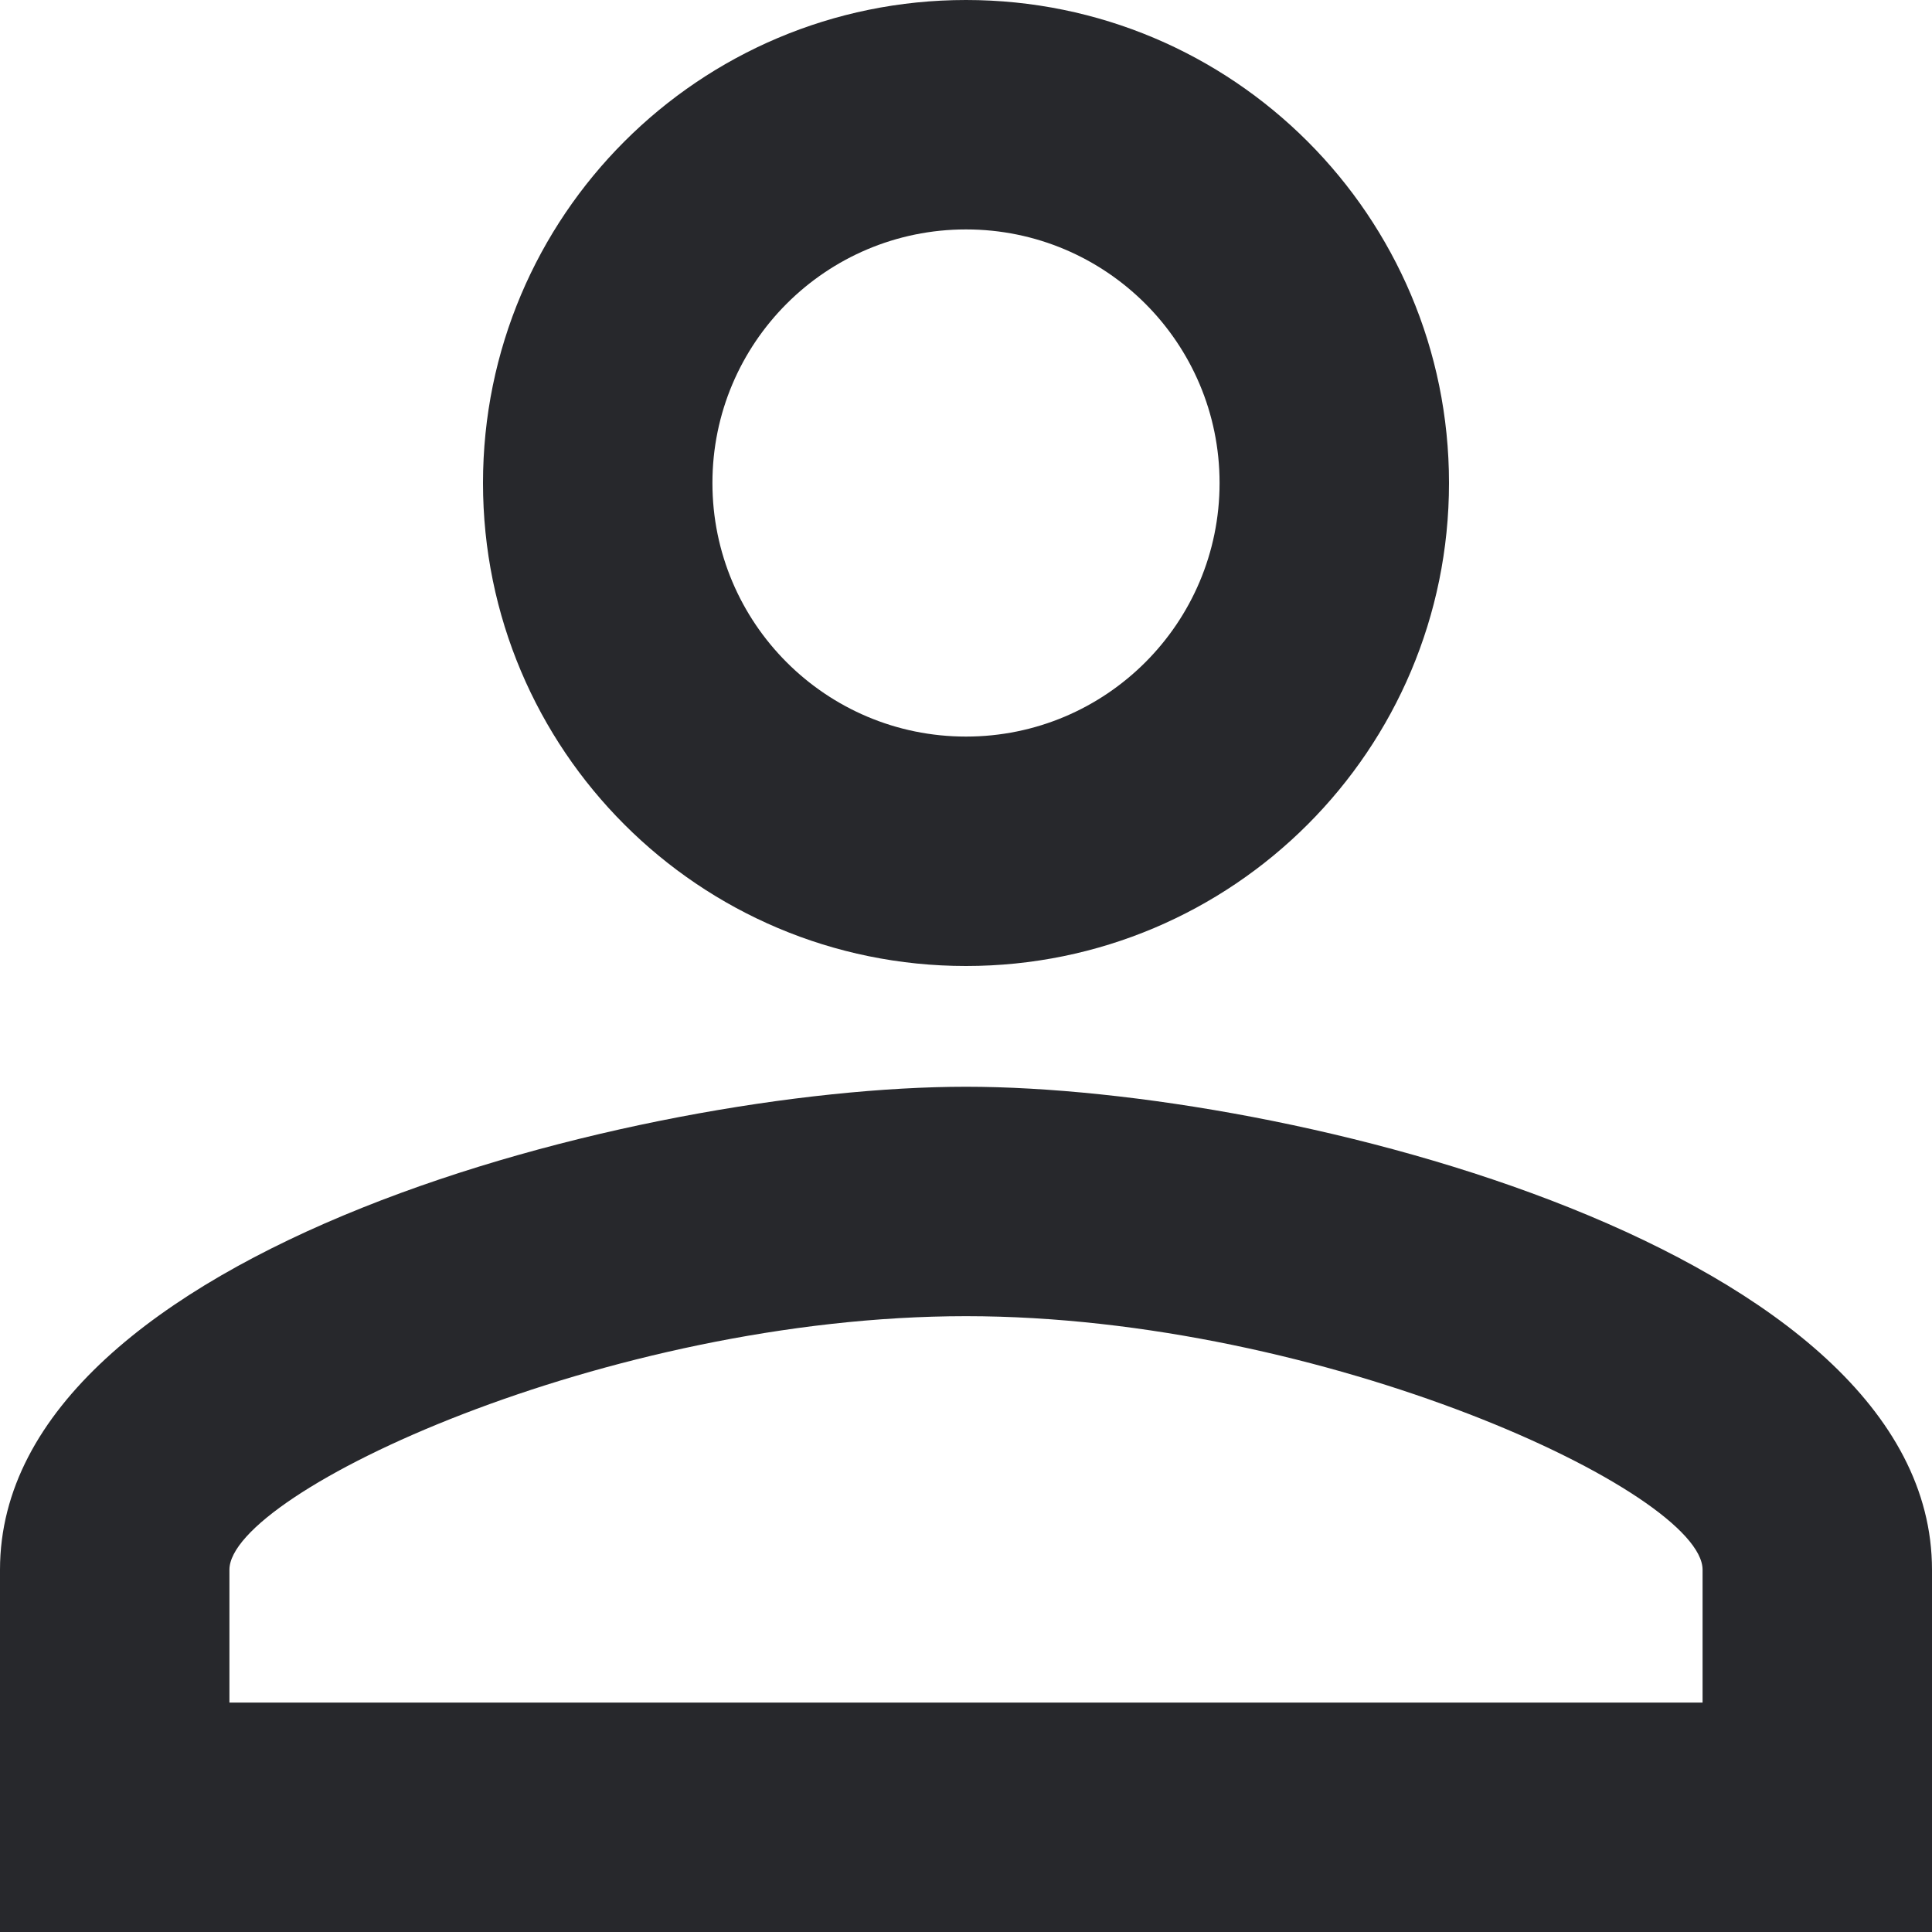 <svg width="32" height="32" xmlns="http://www.w3.org/2000/svg" fill="none">
 <g>
  <title>Layer 1</title>
  <path d="m16,3.8c2.32,0 4.2,1.88 4.2,4.2c0,2.32 -1.88,4.2 -4.2,4.2c-2.32,0 -4.2,-1.88 -4.2,-4.2c0,-2.32 1.88,-4.2 4.2,-4.2zm0,18c5.94,0 12.2,2.92 12.2,4.2l0,2.2l-24.4,0l0,-2.2c0,-1.28 6.26,-4.2 12.2,-4.2zm0,-21.8c-4.42,0 -8,3.58 -8,8c0,4.42 3.58,8 8,8c4.42,0 8,-3.58 8,-8c0,-4.42 -3.58,-8 -8,-8zm0,18c-5.34,0 -16,2.68 -16,8l0,6l32,0l0,-6c0,-5.32 -10.66,-8 -16,-8z" fill="#27282c" id="svg_1"/>
 </g>

</svg>